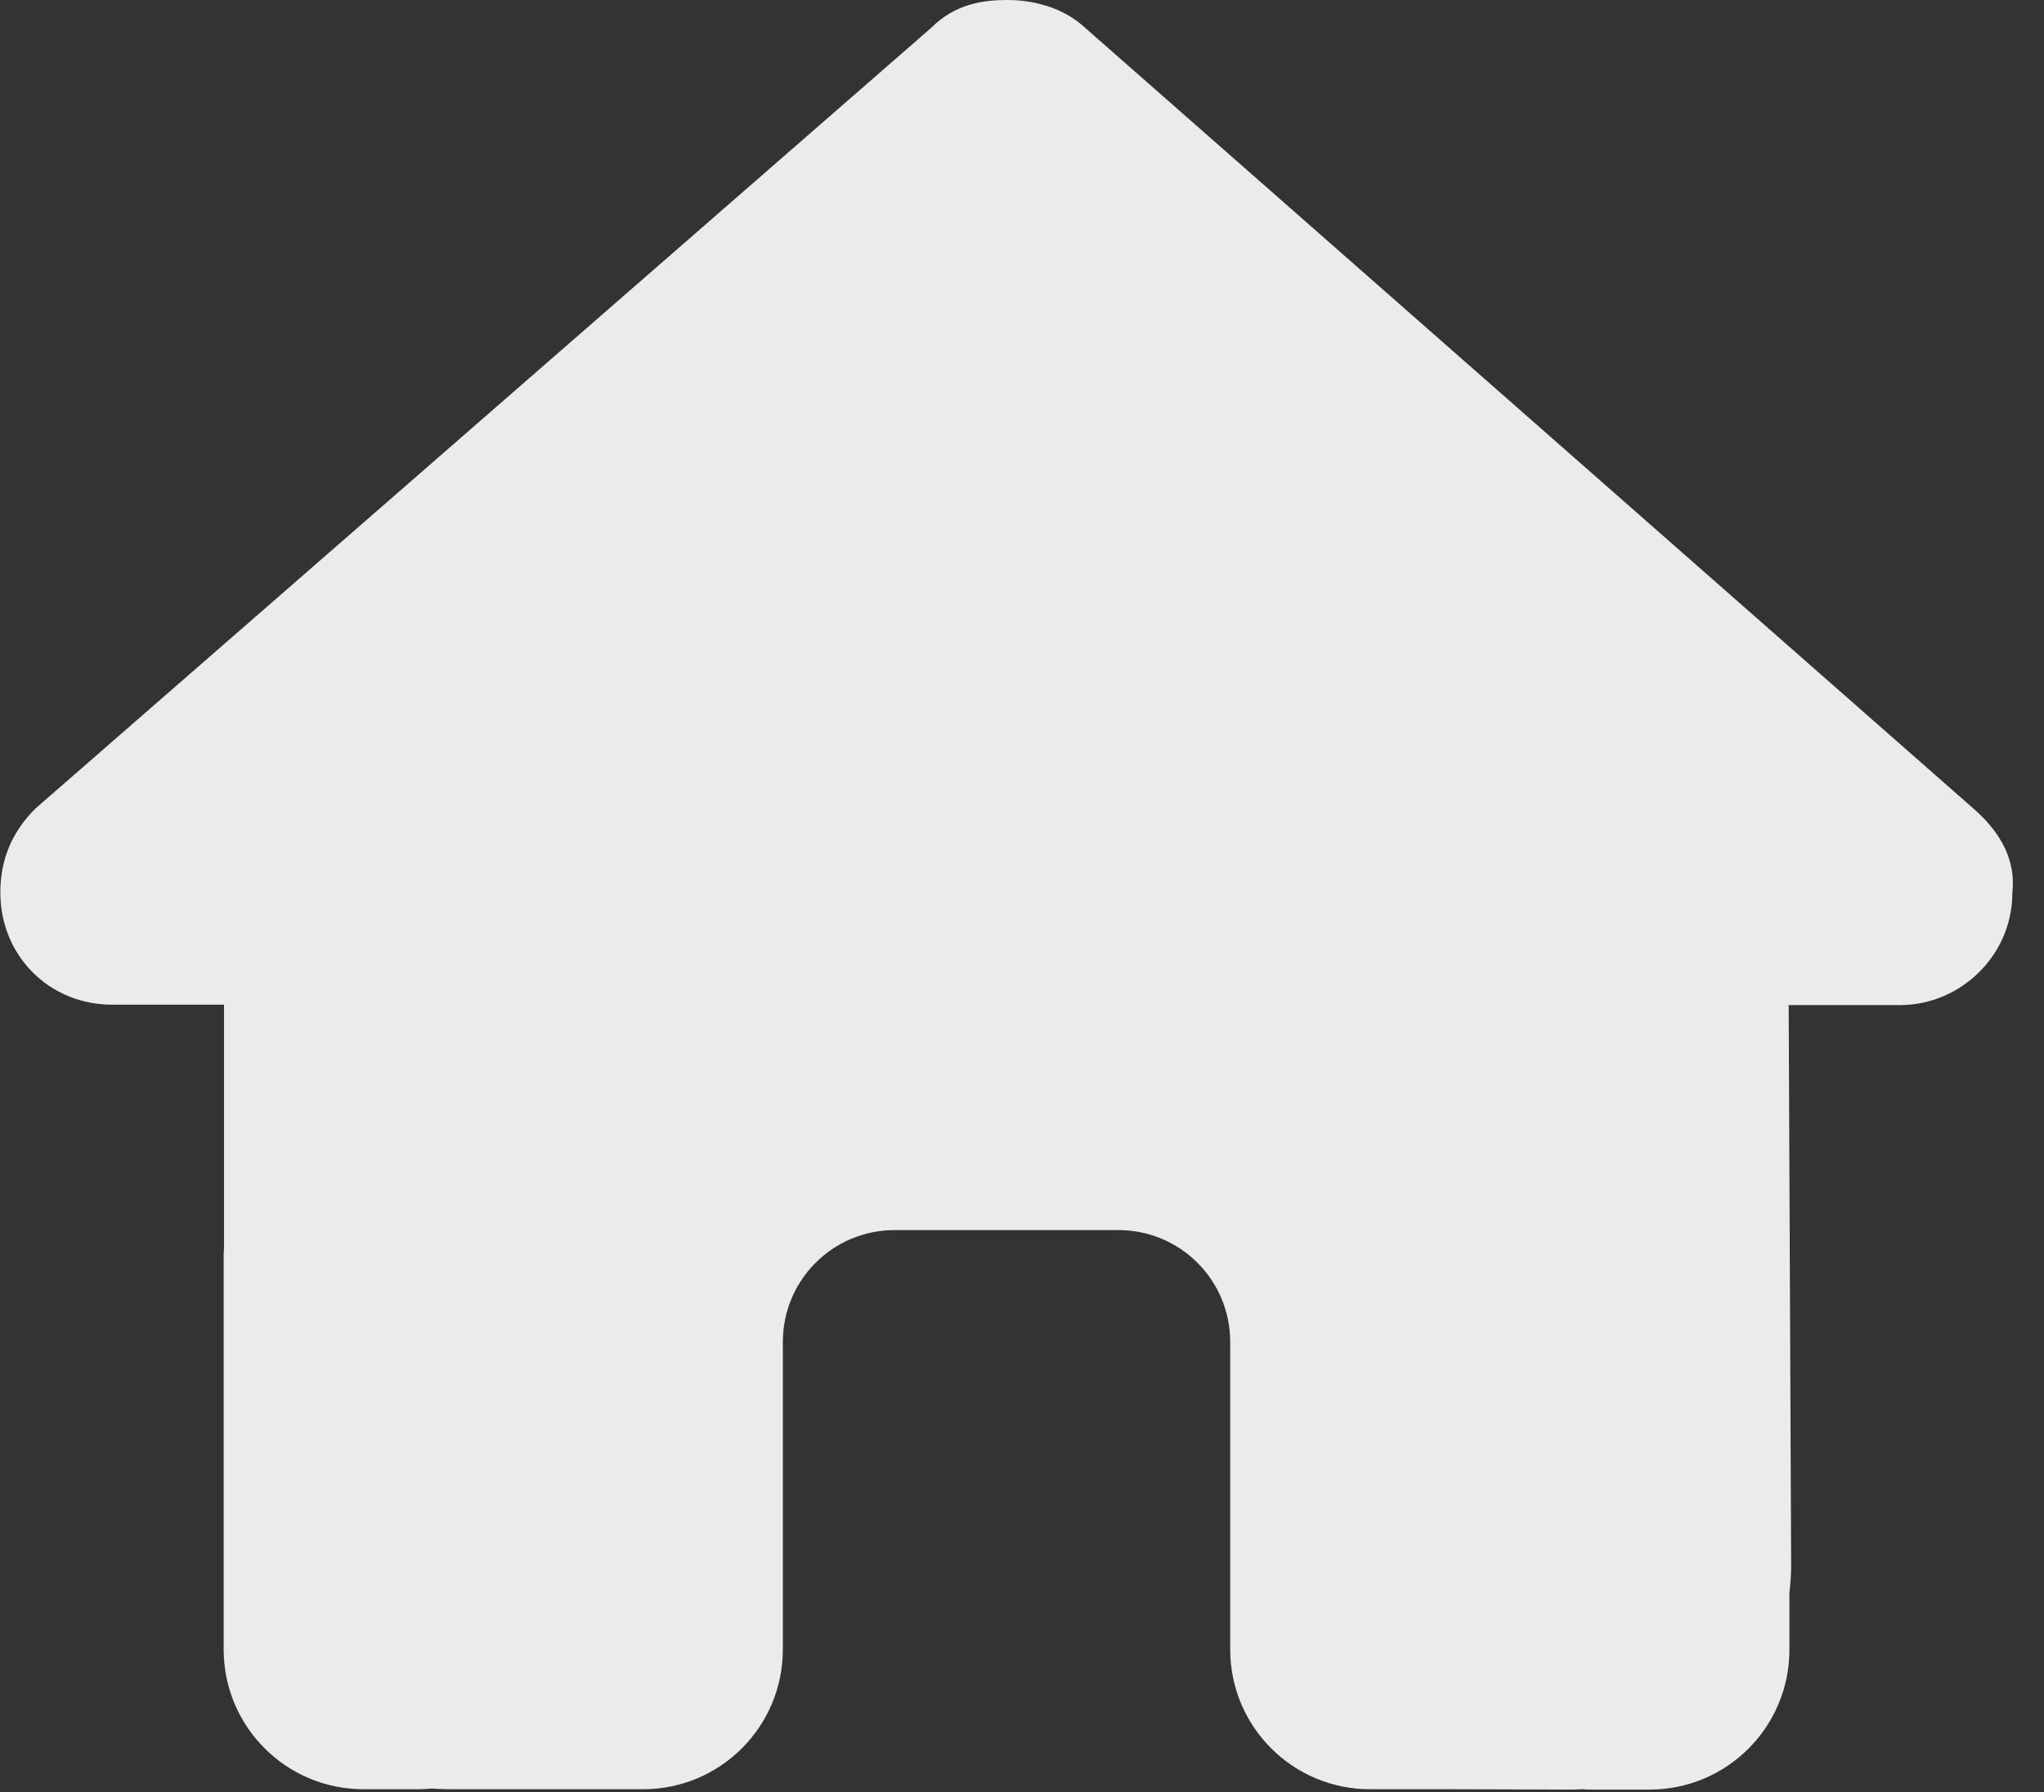 <svg width="65" height="57" viewBox="0 0 65 57" fill="none" xmlns="http://www.w3.org/2000/svg">
<rect x="0" y="0" width="65" height="57" fill="#333333" stroke="none"/>
<path d="M63.994 28.396C63.994 30.397 62.327 31.964 60.438 31.964H56.881L56.959 49.768C56.959 50.069 56.937 50.369 56.904 50.669V52.469C56.904 54.925 54.914 56.915 52.458 56.915H50.68C50.557 56.915 50.435 56.915 50.313 56.904C50.157 56.915 50.002 56.915 49.846 56.915L46.234 56.904H43.567C41.111 56.904 39.121 54.914 39.121 52.458V42.678C39.121 40.711 37.532 39.121 35.565 39.121H28.452C26.485 39.121 24.895 40.711 24.895 42.678V52.458C24.895 54.914 22.906 56.904 20.45 56.904H14.237C14.07 56.904 13.904 56.892 13.737 56.881C13.604 56.892 13.47 56.904 13.337 56.904H11.559C9.102 56.904 7.113 54.914 7.113 52.458V40.01C7.113 39.91 7.113 39.799 7.124 39.699V31.953H3.568C1.567 31.953 0.011 30.397 0.011 28.385C0.011 27.385 0.345 26.496 1.123 25.718L29.608 0.889C30.386 0.111 31.275 0 32.053 0C32.831 0 33.72 0.222 34.387 0.778L62.772 25.729C63.661 26.507 64.106 27.396 63.994 28.396Z" fill="#EBEBEB"/>
</svg>
